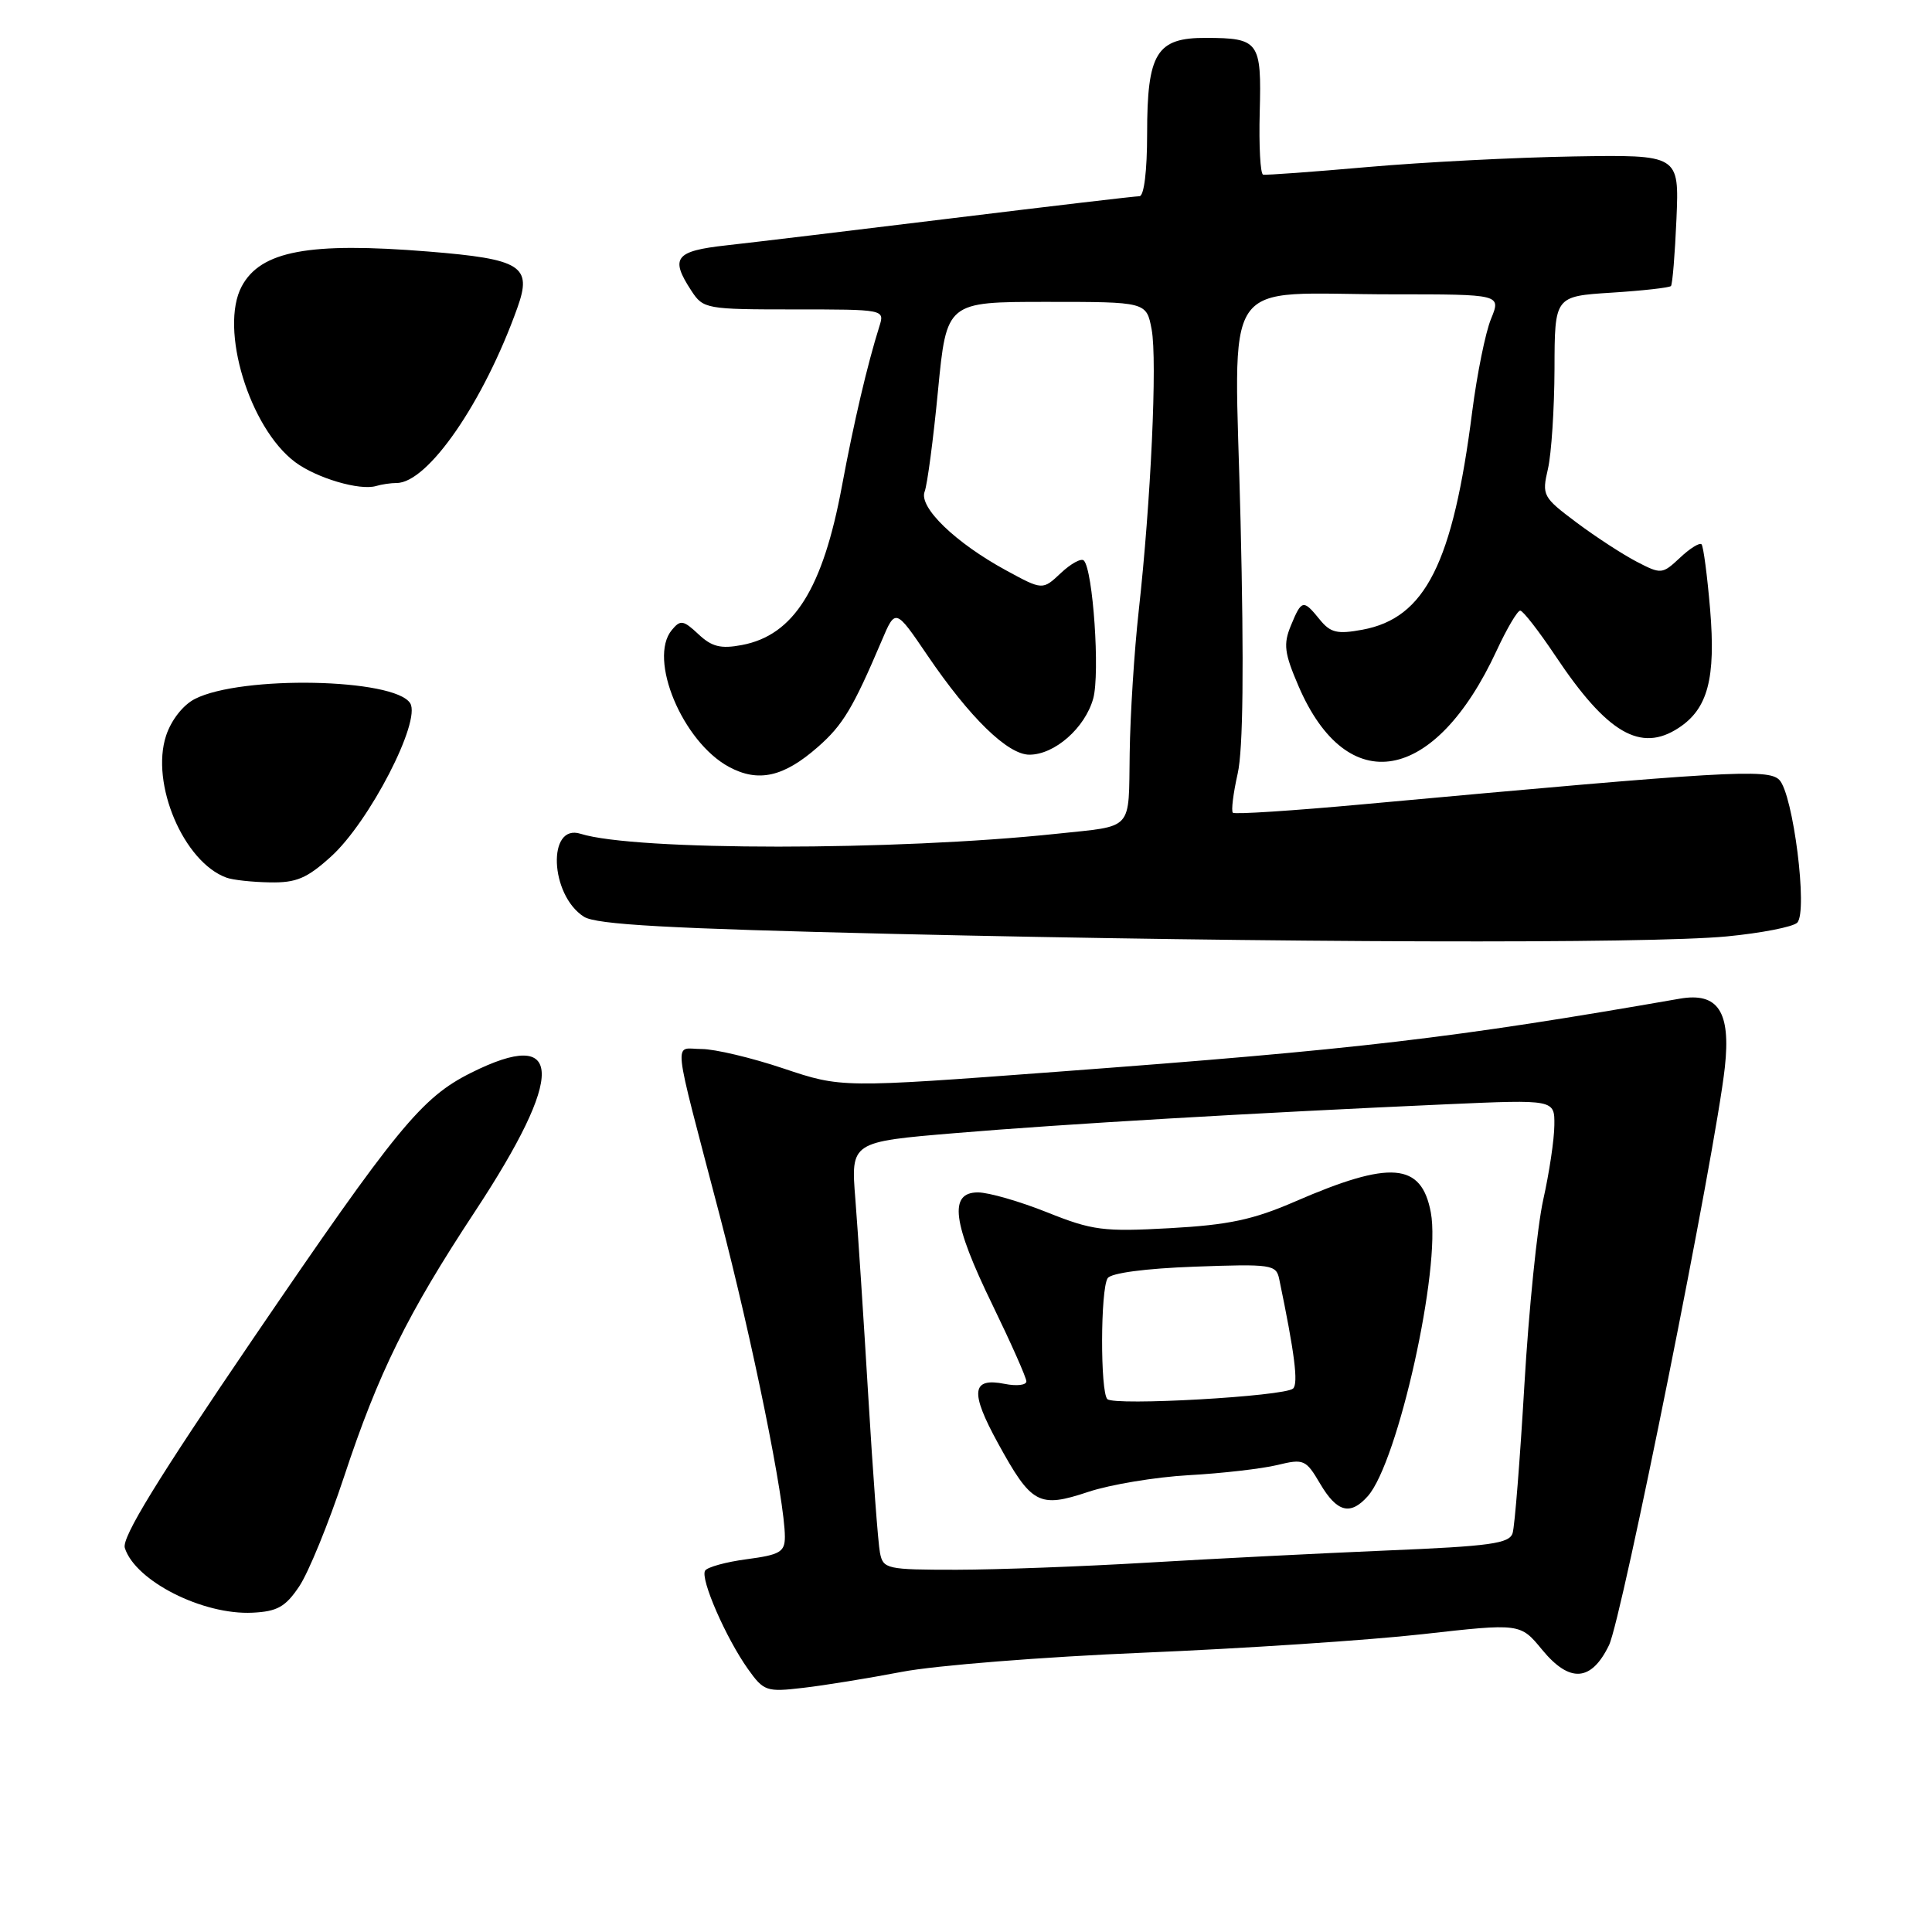 <?xml version="1.0" encoding="UTF-8" standalone="no"?>
<!DOCTYPE svg PUBLIC "-//W3C//DTD SVG 1.1//EN" "http://www.w3.org/Graphics/SVG/1.1/DTD/svg11.dtd" >
<svg xmlns="http://www.w3.org/2000/svg" xmlns:xlink="http://www.w3.org/1999/xlink" version="1.1" viewBox="0 0 256 256">
 <g >
 <path fill="currentColor"
d=" M 119.50 221.53 C 123.90 220.68 138.30 219.54 151.50 218.99 C 164.70 218.44 181.34 217.34 188.47 216.54 C 201.45 215.08 201.45 215.08 204.34 218.60 C 207.99 223.03 210.85 222.84 213.20 218.00 C 214.92 214.46 227.32 152.61 228.55 141.43 C 229.36 134.05 227.65 131.45 222.58 132.33 C 192.45 137.58 180.15 139.03 140.00 142.02 C 111.49 144.15 111.49 144.15 103.82 141.58 C 99.60 140.16 94.71 139.00 92.96 139.00 C 89.22 139.00 88.95 136.55 95.35 161.00 C 99.73 177.76 104.00 198.80 104.00 203.64 C 104.00 205.64 103.35 206.02 98.98 206.60 C 96.22 206.96 93.72 207.65 93.43 208.12 C 92.76 209.19 96.20 217.07 99.12 221.17 C 101.20 224.09 101.57 224.22 106.41 223.65 C 109.21 223.33 115.10 222.37 119.50 221.53 Z  M 39.65 210.20 C 40.87 208.39 43.54 201.86 45.58 195.70 C 50.14 181.90 54.00 174.09 62.91 160.57 C 74.91 142.36 74.74 135.99 62.42 142.15 C 55.86 145.43 52.60 149.40 33.55 177.36 C 20.85 196.02 16.10 203.75 16.54 205.11 C 17.92 209.48 26.87 214.02 33.47 213.69 C 36.74 213.53 37.83 212.92 39.65 210.20 Z  M 228.81 124.08 C 233.38 123.64 237.58 122.82 238.14 122.26 C 239.58 120.82 237.60 105.17 235.76 103.33 C 234.26 101.83 228.88 102.15 180.64 106.57 C 171.37 107.42 163.59 107.93 163.36 107.69 C 163.12 107.46 163.41 105.12 164.00 102.50 C 164.72 99.31 164.84 88.22 164.38 69.02 C 163.58 35.57 161.27 39.00 184.57 39.00 C 198.90 39.00 198.90 39.00 197.57 42.25 C 196.83 44.04 195.72 49.55 195.08 54.50 C 192.52 74.64 188.86 81.90 180.53 83.44 C 177.18 84.06 176.29 83.84 174.87 82.09 C 172.69 79.40 172.47 79.44 171.05 82.89 C 170.03 85.35 170.18 86.54 172.06 90.91 C 178.52 105.94 190.14 103.86 198.32 86.19 C 199.67 83.28 201.07 80.90 201.44 80.91 C 201.81 80.92 203.91 83.63 206.11 86.92 C 212.95 97.17 217.39 99.76 222.43 96.45 C 226.30 93.92 227.36 89.90 226.60 80.75 C 226.22 76.26 225.71 72.38 225.46 72.12 C 225.20 71.87 223.91 72.67 222.60 73.91 C 220.27 76.09 220.11 76.11 216.91 74.45 C 215.09 73.51 211.50 71.18 208.93 69.26 C 204.42 65.88 204.29 65.65 205.11 62.13 C 205.57 60.14 205.96 54.17 205.98 48.88 C 206.00 39.26 206.00 39.26 213.52 38.78 C 217.65 38.52 221.20 38.12 221.41 37.90 C 221.61 37.68 221.94 33.67 222.14 29.00 C 222.50 20.50 222.50 20.50 208.50 20.73 C 200.80 20.86 188.54 21.49 181.26 22.13 C 173.98 22.77 167.73 23.23 167.37 23.14 C 167.00 23.06 166.80 19.33 166.92 14.85 C 167.17 5.50 166.83 5.04 159.81 5.02 C 153.24 4.99 152.00 7.02 152.00 17.72 C 152.00 22.67 151.59 26.00 150.98 26.00 C 150.42 26.00 139.29 27.31 126.23 28.91 C 113.18 30.51 99.69 32.13 96.25 32.51 C 89.45 33.26 88.75 34.17 91.62 38.54 C 93.18 40.93 93.58 41.00 105.23 41.00 C 117.22 41.00 117.23 41.00 116.52 43.25 C 114.94 48.26 113.13 55.97 111.57 64.36 C 109.04 78.03 105.17 84.18 98.30 85.47 C 95.50 86.00 94.31 85.70 92.54 84.03 C 90.54 82.16 90.16 82.10 89.02 83.48 C 85.84 87.30 90.44 98.30 96.60 101.62 C 100.48 103.71 103.84 102.96 108.37 98.98 C 111.69 96.07 113.03 93.83 116.82 84.92 C 118.65 80.60 118.65 80.60 122.87 86.81 C 128.50 95.10 133.53 100.00 136.40 100.00 C 139.75 100.00 143.78 96.45 144.86 92.55 C 145.77 89.24 144.83 75.50 143.61 74.27 C 143.27 73.93 141.90 74.68 140.57 75.93 C 138.15 78.21 138.15 78.21 133.30 75.57 C 126.58 71.91 121.71 67.20 122.52 65.14 C 122.87 64.24 123.67 58.21 124.29 51.75 C 125.43 40.00 125.43 40.00 138.67 40.00 C 151.91 40.00 151.91 40.00 152.60 43.66 C 153.36 47.73 152.50 66.42 150.88 81.00 C 150.30 86.22 149.76 94.68 149.69 99.79 C 149.53 110.24 150.31 109.38 140.00 110.48 C 118.62 112.75 84.10 112.75 76.93 110.48 C 72.48 109.07 72.86 118.59 77.37 121.47 C 79.01 122.52 88.54 123.04 118.50 123.75 C 169.09 124.93 218.32 125.08 228.81 124.08 Z  M 43.85 113.51 C 48.93 108.93 55.84 95.55 54.35 93.18 C 52.28 89.88 32.00 89.47 25.83 92.61 C 24.26 93.41 22.69 95.41 22.01 97.47 C 19.91 103.82 24.33 114.22 30.00 116.29 C 30.82 116.60 33.41 116.88 35.75 116.92 C 39.25 116.99 40.67 116.39 43.85 113.51 Z  M 52.55 64.00 C 56.70 64.00 64.10 53.26 68.56 40.77 C 70.54 35.24 69.10 34.33 56.76 33.33 C 40.94 32.05 34.55 33.24 32.03 37.94 C 29.04 43.53 33.05 56.72 39.12 61.24 C 41.95 63.35 47.67 65.04 49.83 64.40 C 50.56 64.18 51.79 64.00 52.55 64.00 Z  M 116.60 205.75 C 116.35 204.51 115.66 195.18 115.05 185.00 C 114.44 174.82 113.67 163.08 113.34 158.90 C 112.73 151.30 112.73 151.30 126.62 150.14 C 140.74 148.95 166.03 147.47 191.75 146.32 C 206.00 145.69 206.00 145.69 205.96 149.09 C 205.95 150.97 205.28 155.43 204.48 159.00 C 203.69 162.57 202.57 173.60 201.99 183.50 C 201.41 193.40 200.71 202.24 200.43 203.14 C 200.01 204.53 197.49 204.88 183.72 205.45 C 174.80 205.83 160.53 206.55 152.00 207.06 C 143.47 207.57 132.12 207.99 126.77 208.00 C 117.47 208.00 117.02 207.90 116.60 205.75 Z  M 181.24 198.25 C 185.25 193.73 190.97 167.98 189.59 160.65 C 188.35 154.04 184.26 153.71 171.60 159.21 C 166.05 161.62 162.80 162.31 155.02 162.74 C 146.19 163.23 144.75 163.04 138.75 160.64 C 135.12 159.19 131.00 158.00 129.58 158.00 C 125.69 158.00 126.20 162.01 131.50 172.89 C 133.97 177.98 136.00 182.54 136.00 183.04 C 136.00 183.54 134.70 183.69 133.12 183.37 C 128.73 182.50 128.51 184.43 132.22 191.20 C 136.69 199.35 137.65 199.86 144.21 197.68 C 147.12 196.71 153.10 195.72 157.50 195.47 C 161.90 195.23 167.17 194.62 169.22 194.13 C 172.76 193.27 173.03 193.38 174.93 196.61 C 177.16 200.39 178.93 200.85 181.24 198.25 Z  M 146.73 185.39 C 145.78 184.44 145.81 170.84 146.77 169.37 C 147.21 168.68 151.77 168.08 158.29 167.84 C 168.48 167.47 169.10 167.56 169.50 169.47 C 171.54 179.27 172.06 183.33 171.34 183.99 C 170.21 185.03 147.65 186.31 146.73 185.39 Z "/>
</g>
</svg>